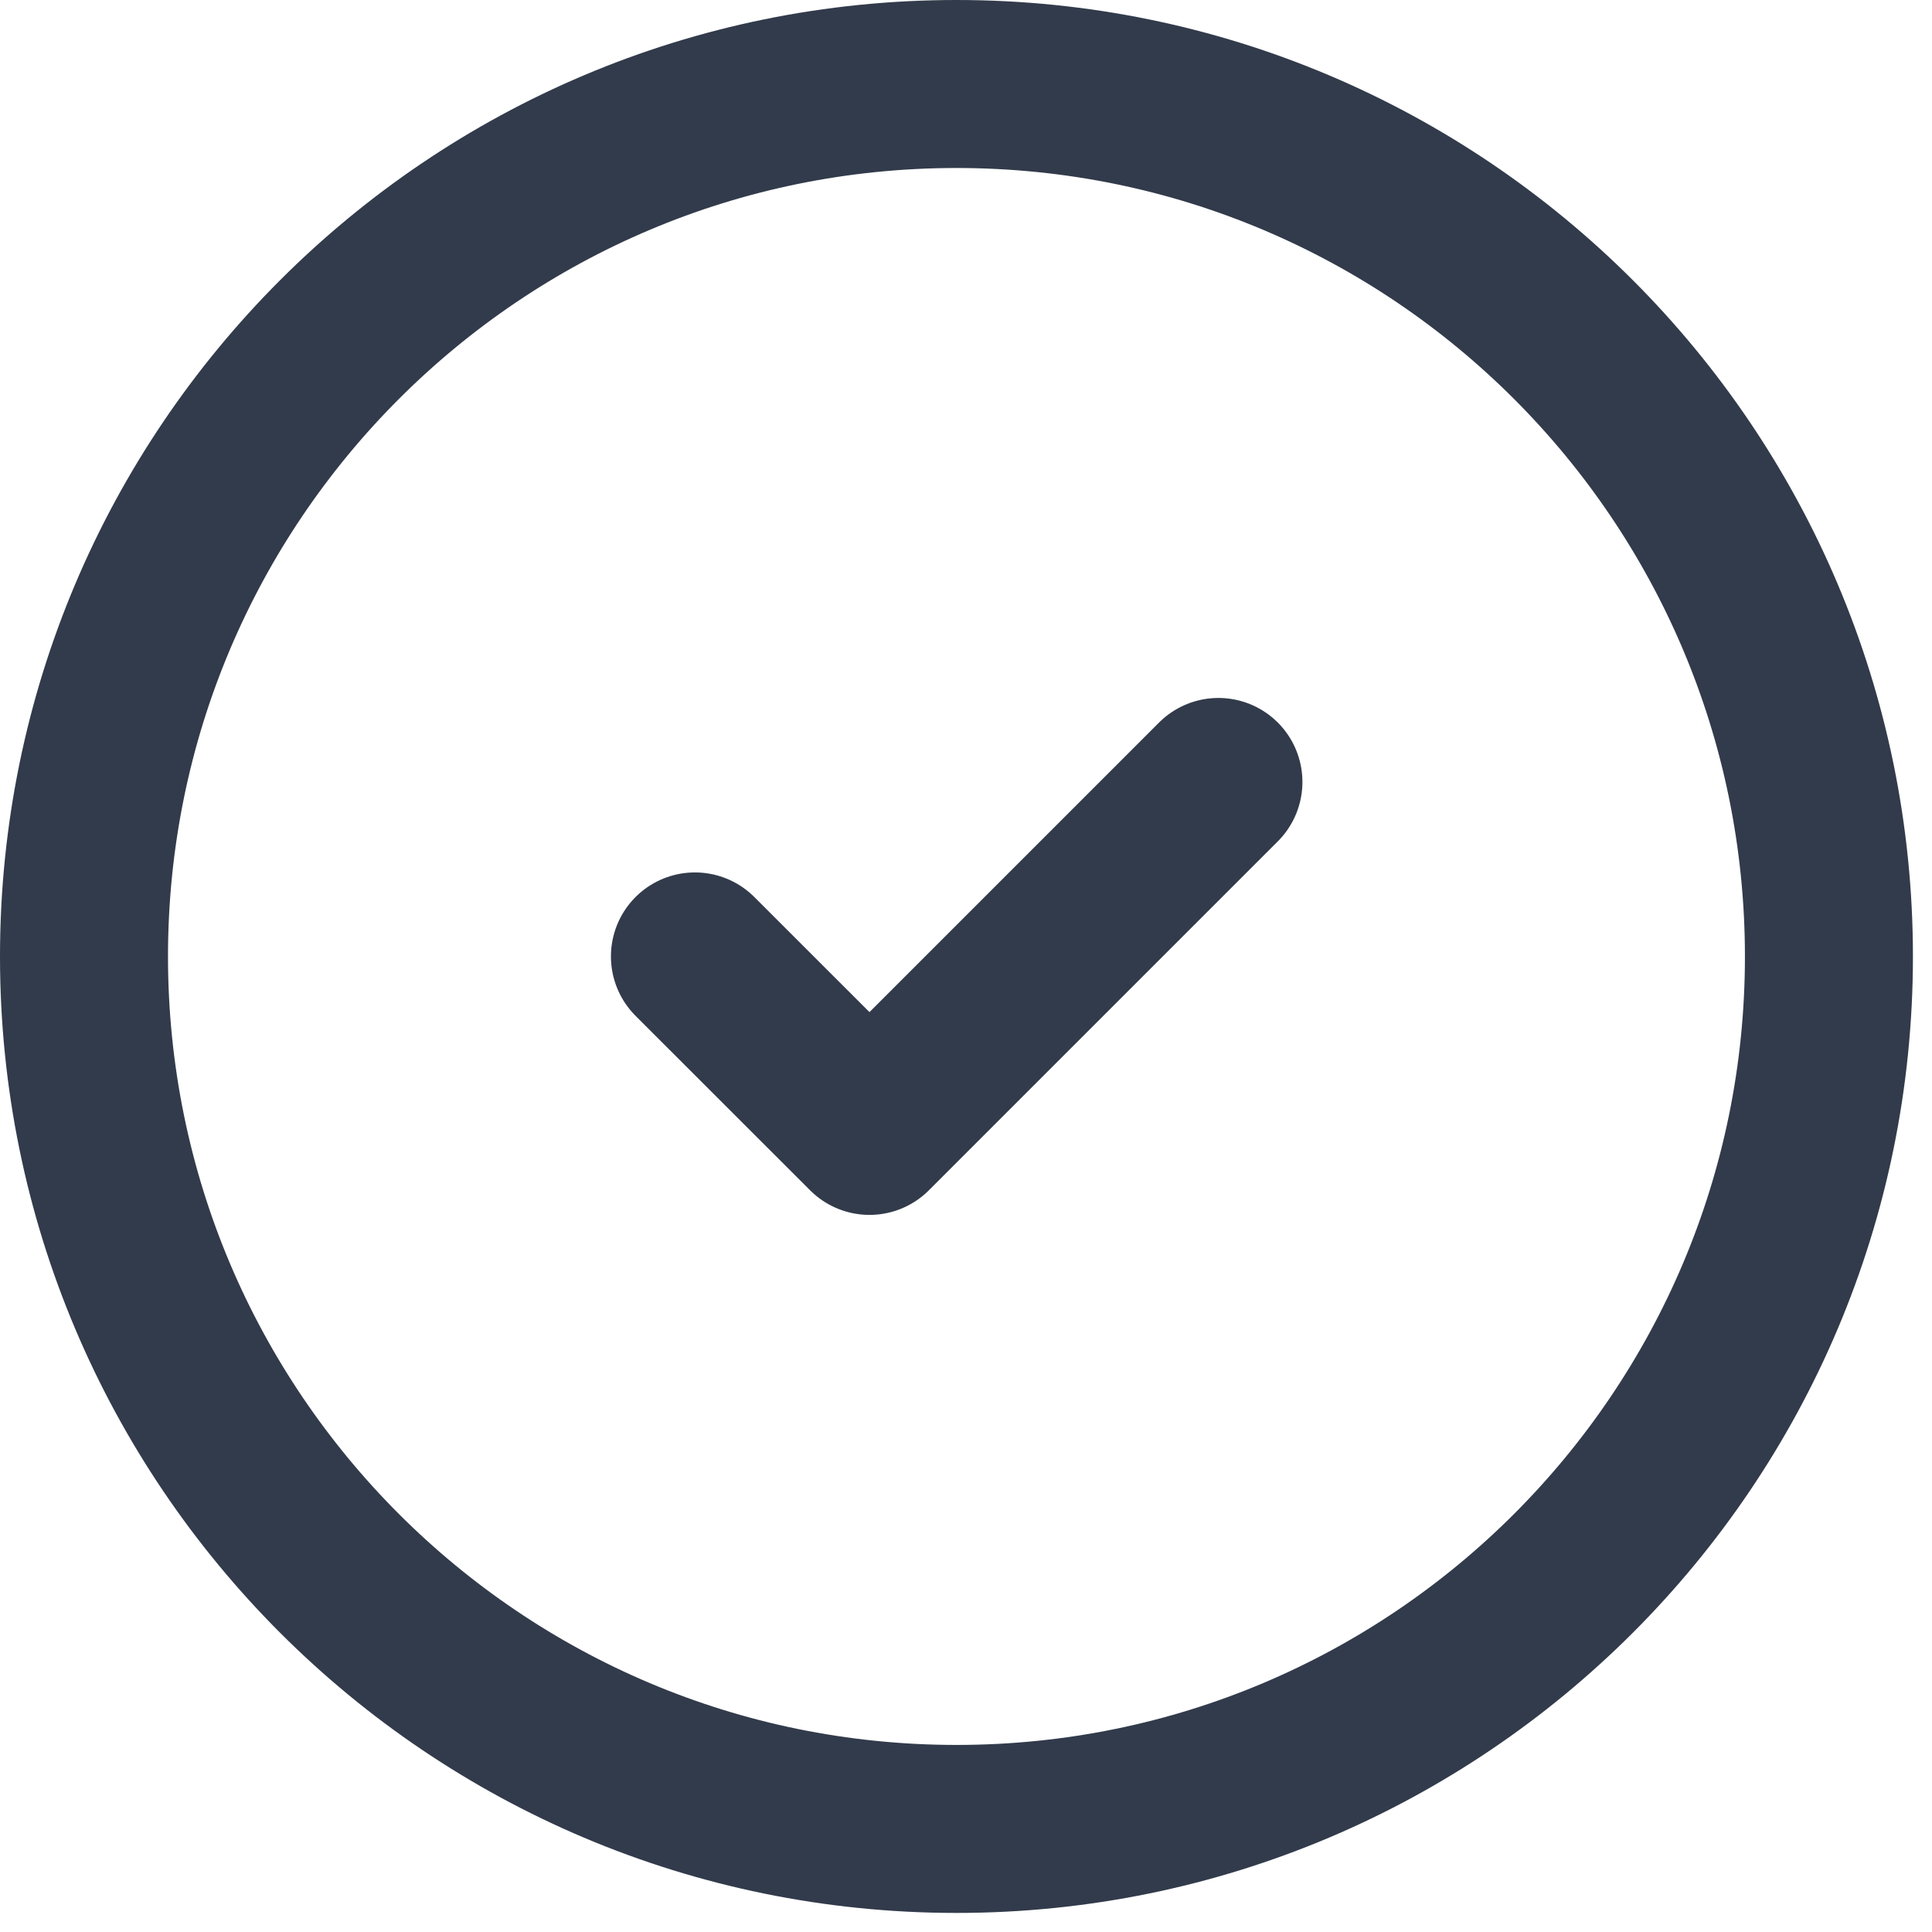 <svg width="23" height="23" viewBox="0 0 23 23" fill="none" xmlns="http://www.w3.org/2000/svg">
<path d="M11.387 21.773C17.123 21.773 21.773 17.123 21.773 11.387C21.773 5.65 17.123 1 11.387 1C5.65 1 1 5.65 1 11.387C1 17.123 5.65 21.773 11.387 21.773Z" stroke="#323B4B" stroke-width="2" stroke-linecap="round" stroke-linejoin="round"/>
<path d="M8.273 11.386L10.351 13.463L14.505 9.309" stroke="#323B4B" stroke-width="2" stroke-linecap="round" stroke-linejoin="round"/>
</svg>

